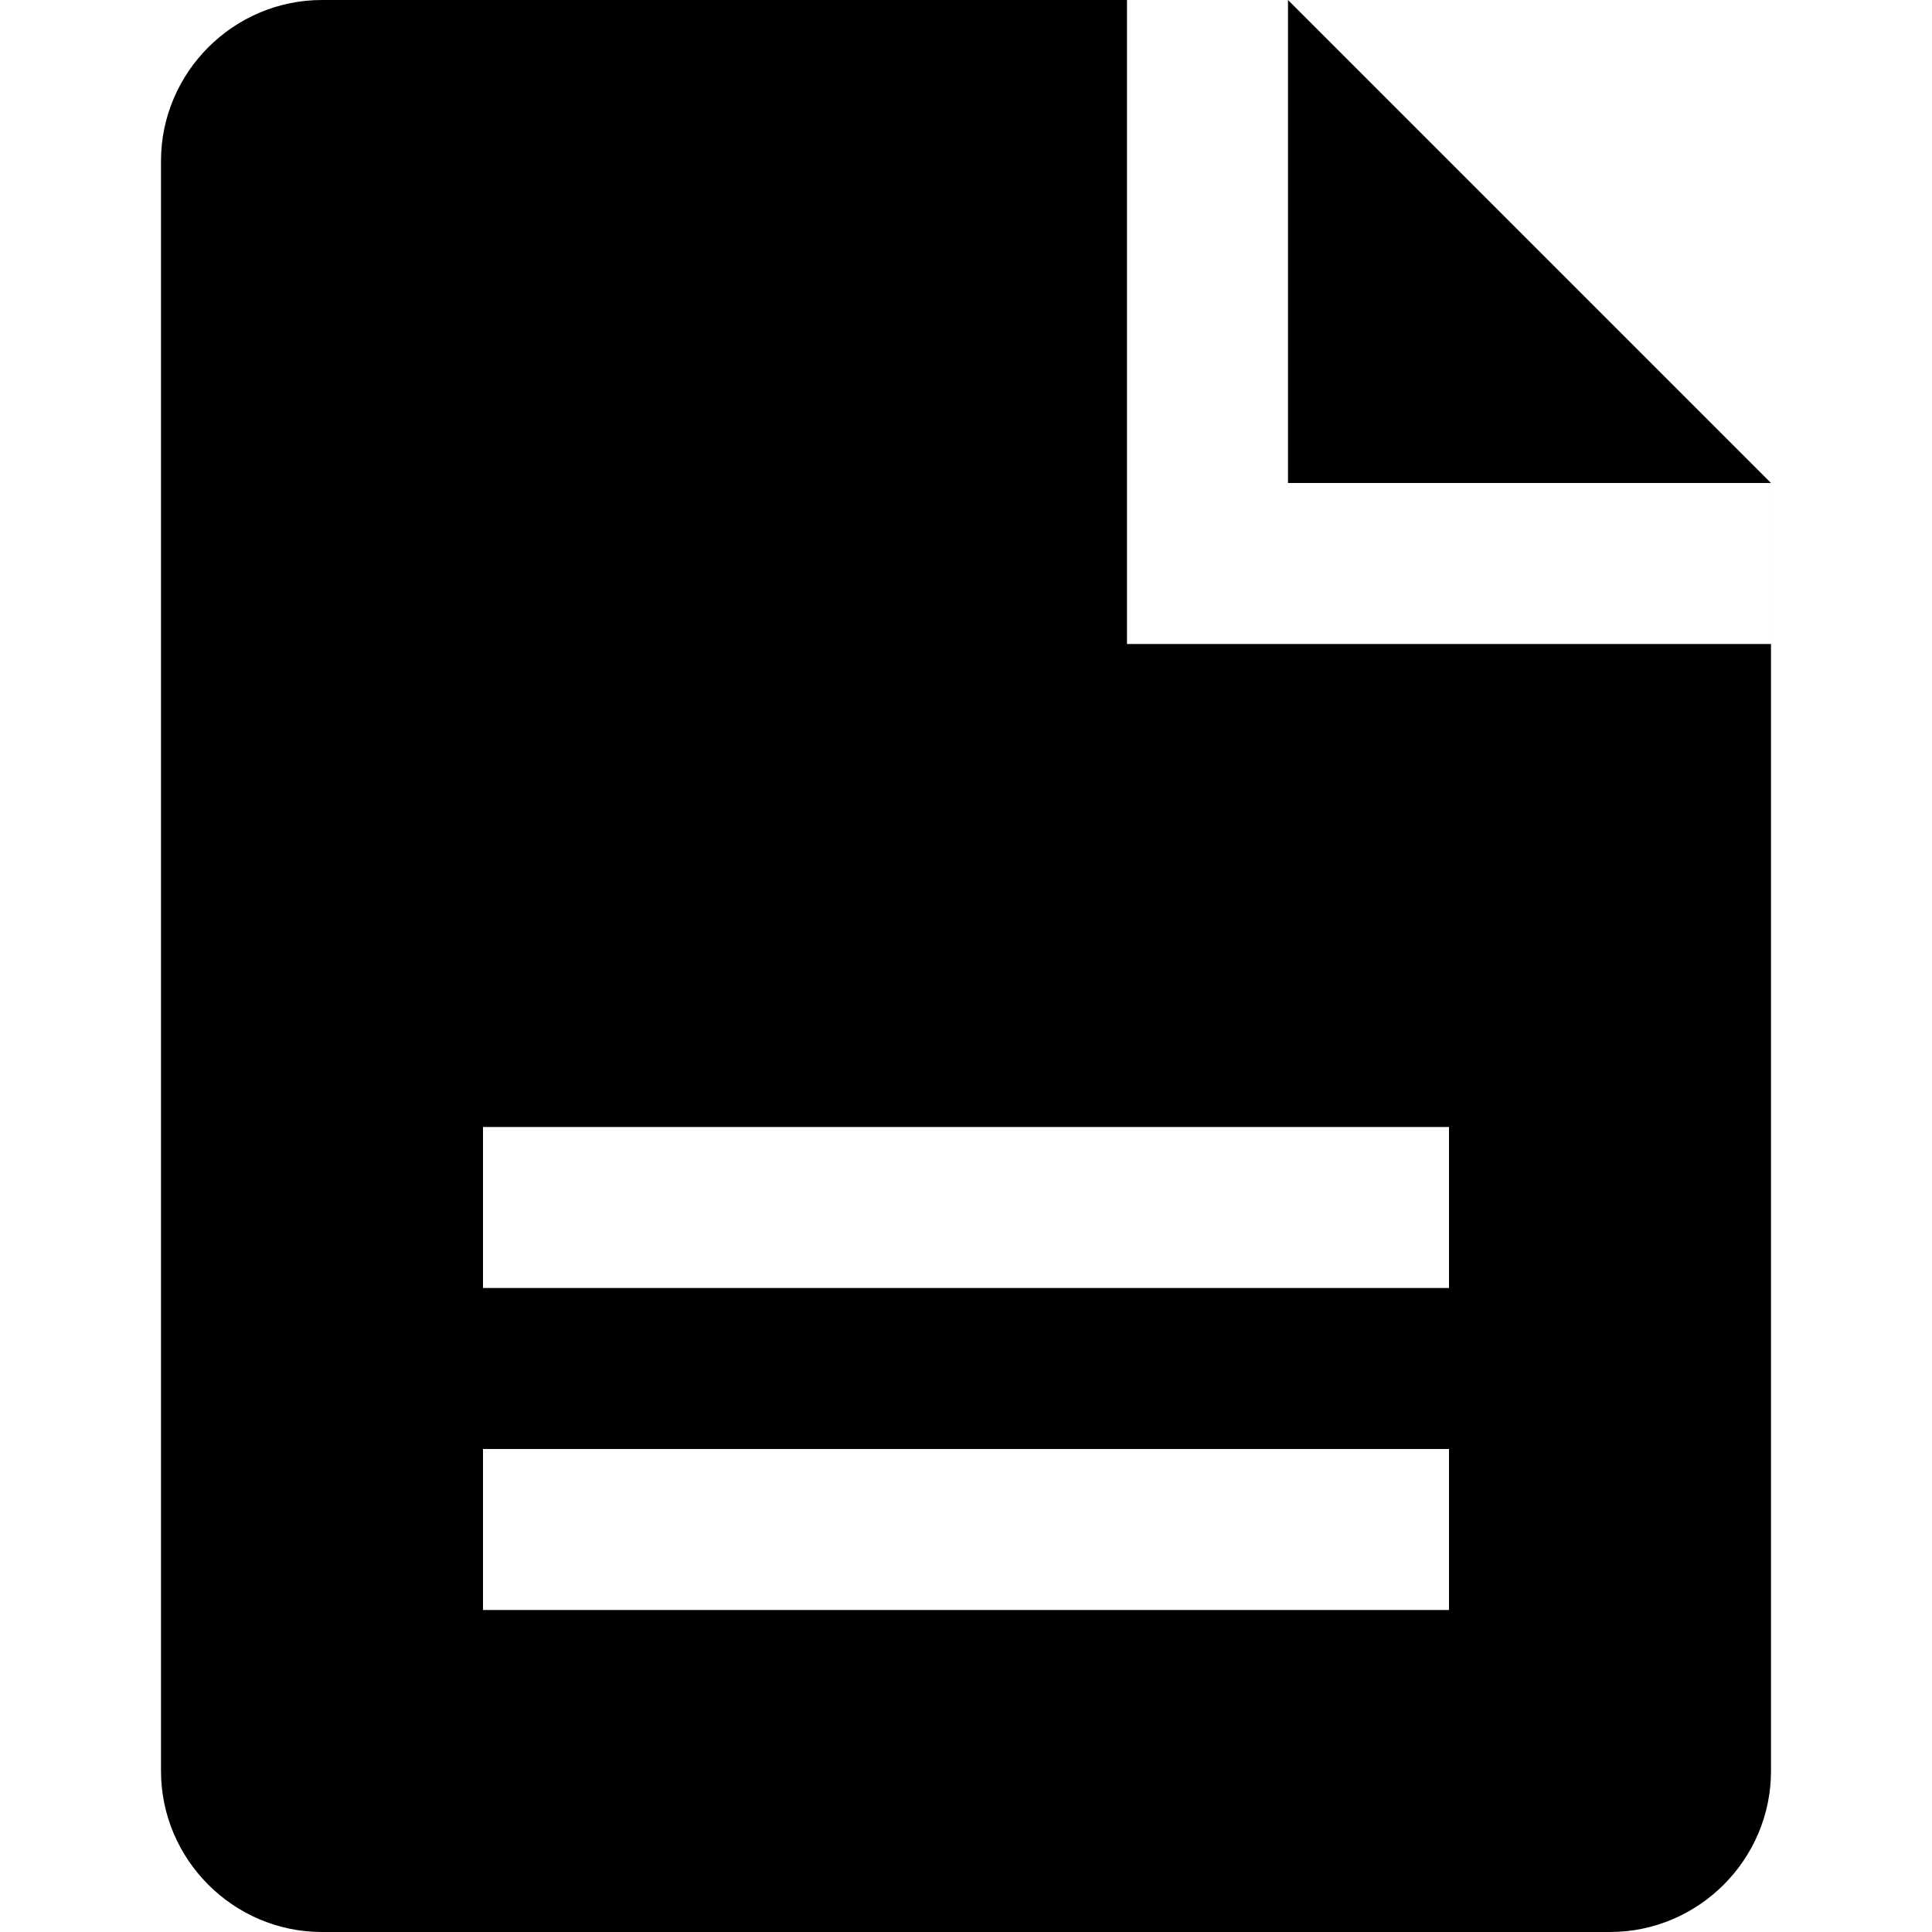 <?xml version="1.0" encoding="utf-8"?>
<!-- Generator: Adobe Illustrator 17.1.0, SVG Export Plug-In . SVG Version: 6.00 Build 0)  -->
<!DOCTYPE svg PUBLIC "-//W3C//DTD SVG 1.1//EN" "http://www.w3.org/Graphics/SVG/1.1/DTD/svg11.dtd">
<svg version="1.1" id="Layer_1" xmlns="http://www.w3.org/2000/svg" xmlns:xlink="http://www.w3.org/1999/xlink" x="0px" y="0px"
	 viewBox="0 0 24 24" enable-background="new 0 0 24 24" xml:space="preserve">
<path display="none" d="M23.9,0L6,5v11c-3.1-0.6-5.6,1-6,3.4v1.4c0,0.3,0.1,0.5,0.2,0.8C0.8,23.2,2,24,3.3,24h0.1
	C5.6,24,8,21.8,8,18C8,15.4,8,8,8,8l14-4l0,10c-4-0.8-7,2.2-5.8,5.5c1.6,4.4,7.8,2.6,7.8-3.6C24,13.9,24,0.6,23.9,0L23.9,0L23.9,0z"
	/>
<path fill-rule="evenodd" clip-rule="evenodd" d="M20,24h-2h-6v0H4c-1.1,0-2-0.9-2-2V2c0-1.1,0.9-2,2-2h2h6v0h2v6v2h2h6V6h-6V0l0,0
	l6,6l0,16C22,23.1,21.1,24,20,24z M18,14h-6v0H6v2h6v0h6V14z M18,18h-6v0H6v2h6v0h6V18z"/>
</svg>
